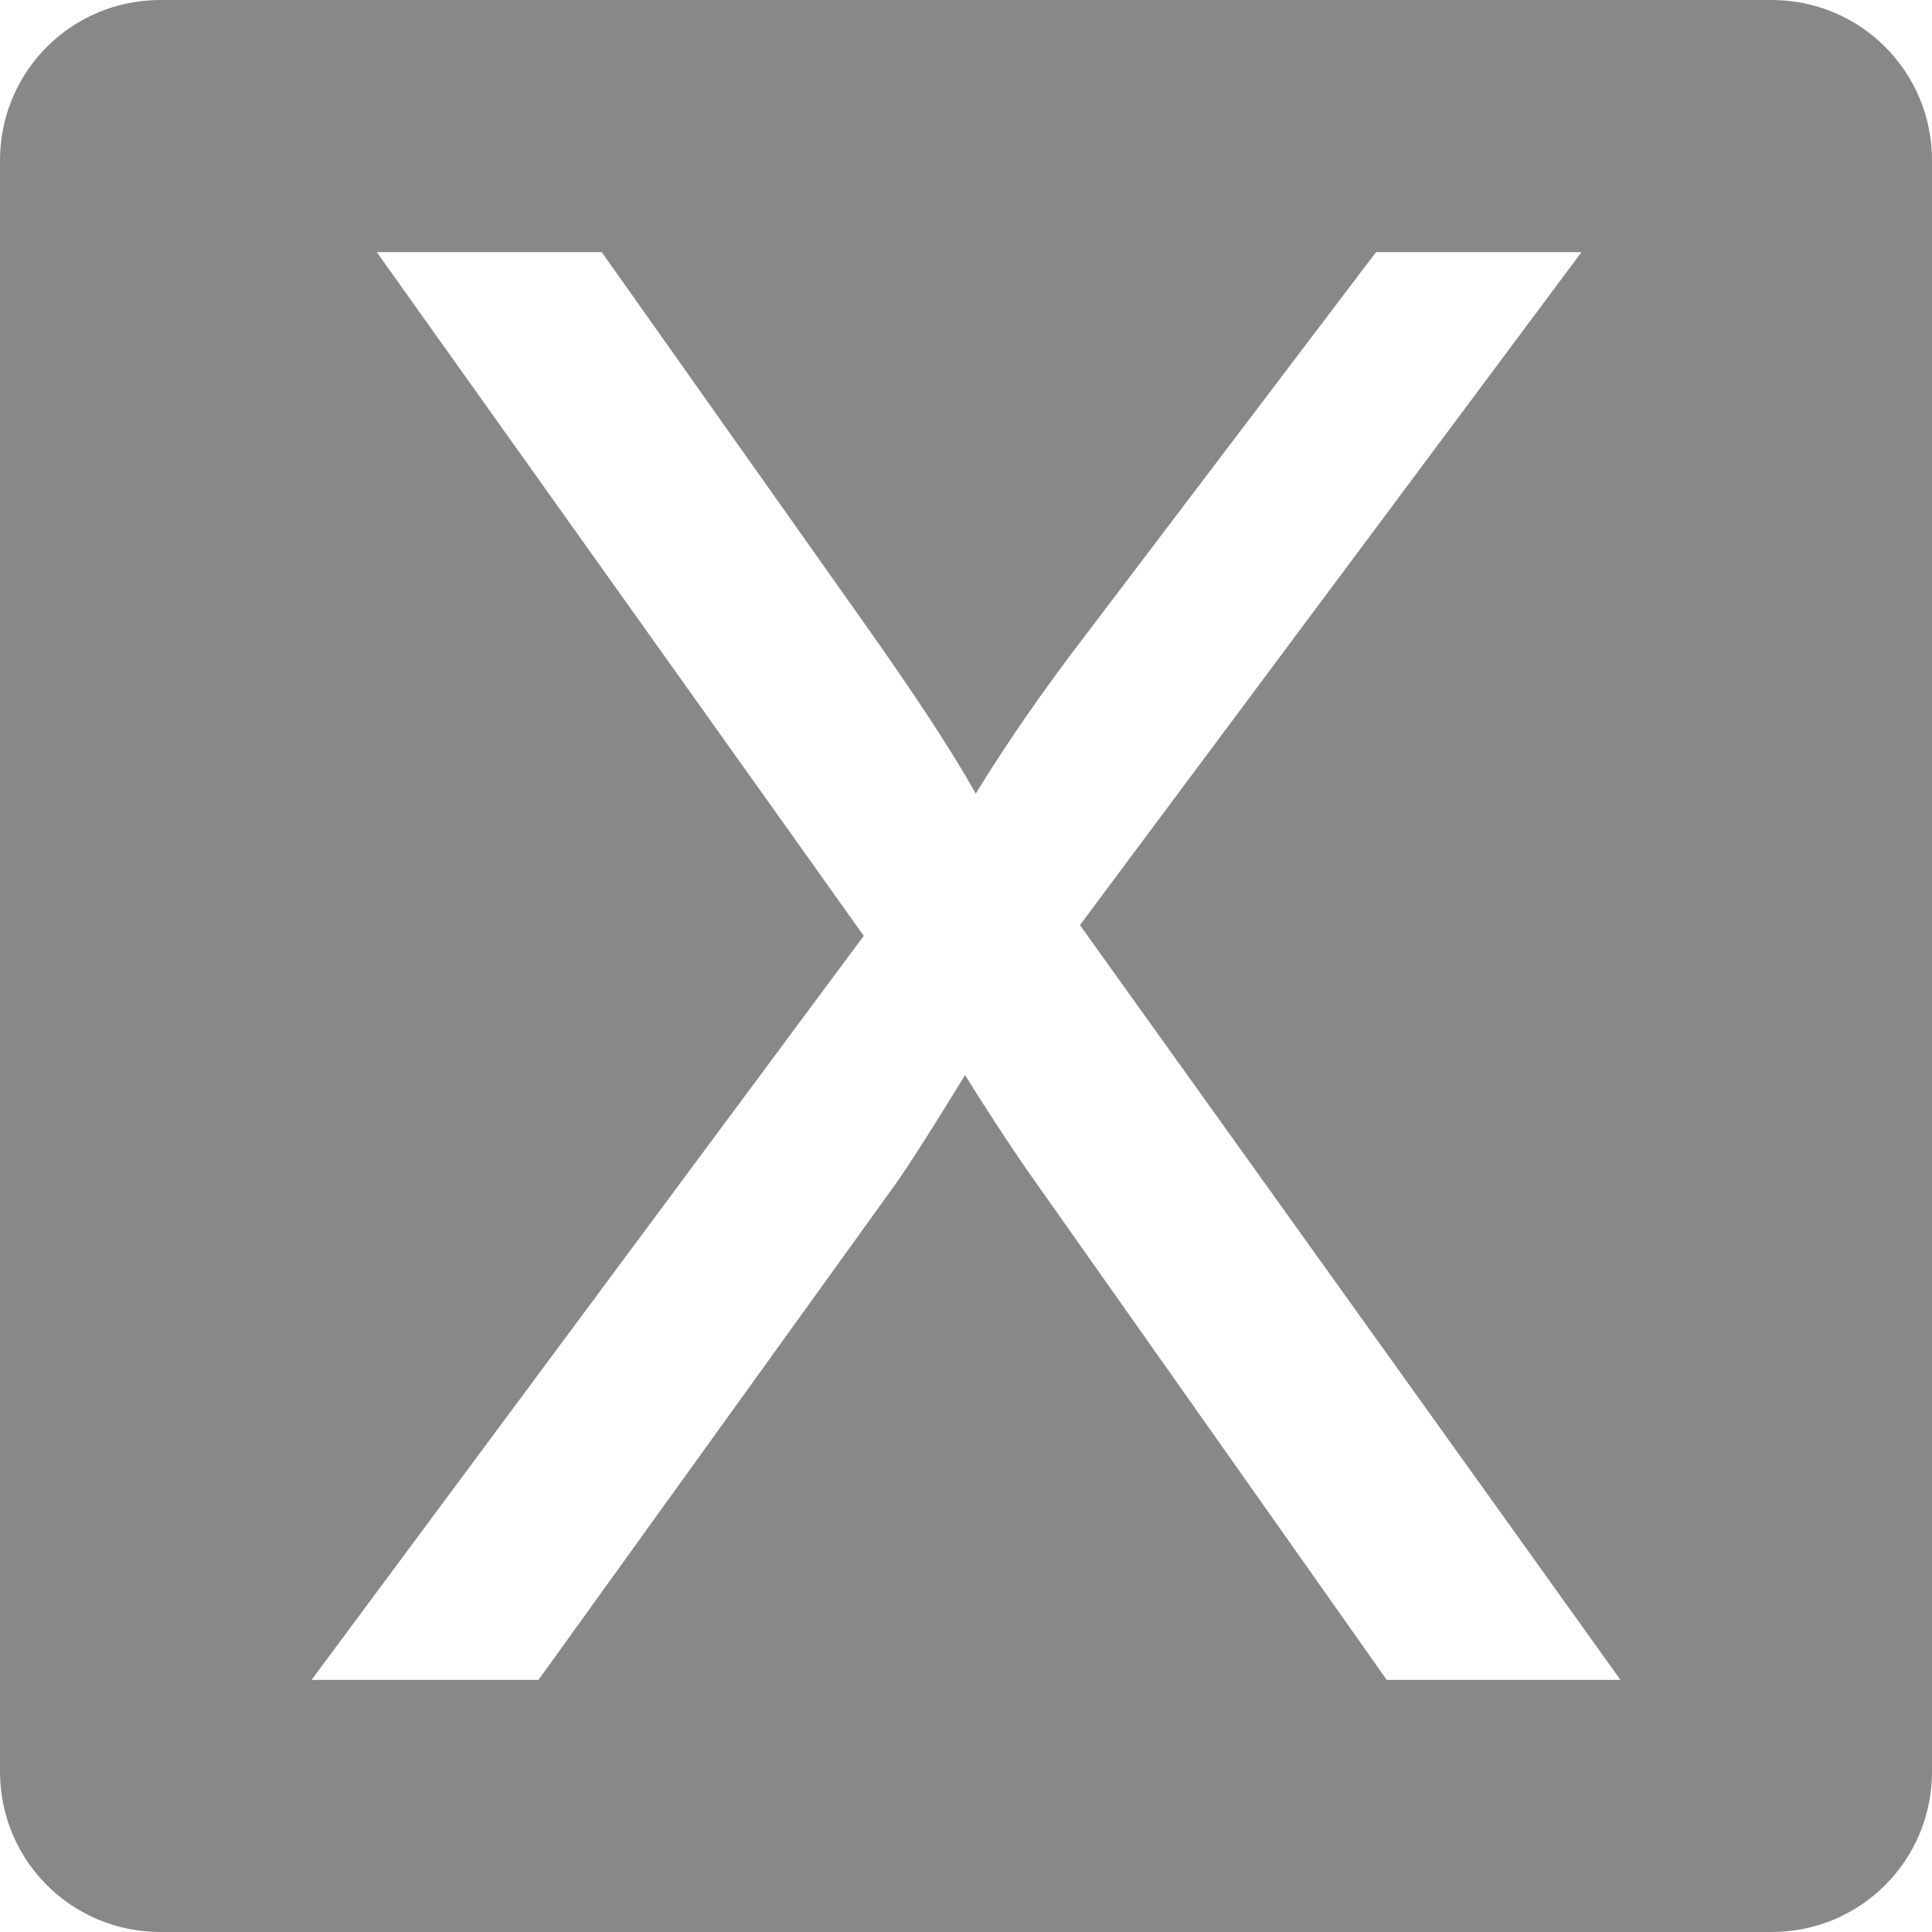 <?xml version="1.0" encoding="UTF-8" standalone="no"?>
<svg
   xmlns:dc="http://purl.org/dc/elements/1.1/"
   xmlns:cc="http://creativecommons.org/ns#"
   xmlns:rdf="http://www.w3.org/1999/02/22-rdf-syntax-ns#"
   xmlns:svg="http://www.w3.org/2000/svg"
   xmlns="http://www.w3.org/2000/svg"
   xmlns:sodipodi="http://sodipodi.sourceforge.net/DTD/sodipodi-0.dtd"
   xmlns:inkscape="http://www.inkscape.org/namespaces/inkscape"
   width="1.99in"
   height="1.99in"
   viewBox="0 0 143.288 143.288"
   version="1.1"
   id="svg8"
   inkscape:version="1.0.1 (3bc2e813f5, 2020-09-07)"
   sodipodi:docname="close_button.svg">
  <defs
     id="defs2" />
  <sodipodi:namedview
     id="base"
     pagecolor="#ffffff"
     bordercolor="#666666"
     borderopacity="1.0"
     inkscape:pageopacity="0.0"
     inkscape:pageshadow="2"
     inkscape:zoom="0.67521728"
     inkscape:cx="239.19088"
     inkscape:cy="179.13421"
     inkscape:document-units="in"
     inkscape:current-layer="layer1"
     inkscape:document-rotation="0"
     showgrid="false"
     units="in"
     inkscape:window-width="1267"
     inkscape:window-height="954"
     inkscape:window-x="499"
     inkscape:window-y="38"
     inkscape:window-maximized="0"
     fit-margin-top="0"
     fit-margin-left="0"
     fit-margin-right="0"
     fit-margin-bottom="0" />
  <g
     inkscape:label="Layer 1"
     inkscape:groupmode="layer"
     id="layer1"
     transform="translate(-163.28,-199.935)">
    <path
       id="rect43"
       style="fill:#000000;fill-opacity:0.466;stroke-width:0.96"
       d="m 233.564,266.58 c -8.784,0 -15.857,7.073 -15.857,15.857 v 159.338 c 0,8.784 7.073,15.855 15.857,15.855 h 159.338 c 8.784,0 15.855,-7.071 15.855,-15.855 V 282.438 c 0,-8.784 -7.071,-15.857 -15.855,-15.857 z m 21.4,24.932 h 22.248 l 25.619,36.211 c 5.329,7.512 9.116,13.291 11.363,17.336 3.146,-5.136 6.87,-10.498 11.172,-16.084 l 28.412,-37.463 h 20.32 L 324.5,358.061 l 53.451,74.639 h -23.113 l -35.537,-50.369 c -1.99,-2.889 -4.045,-6.035 -6.164,-9.438 -3.146,5.136 -5.394,8.668 -6.742,10.594 l -35.441,49.213 h -22.439 l 54.605,-73.58 z"
       transform="scale(0.75)" />
  </g>
</svg>
